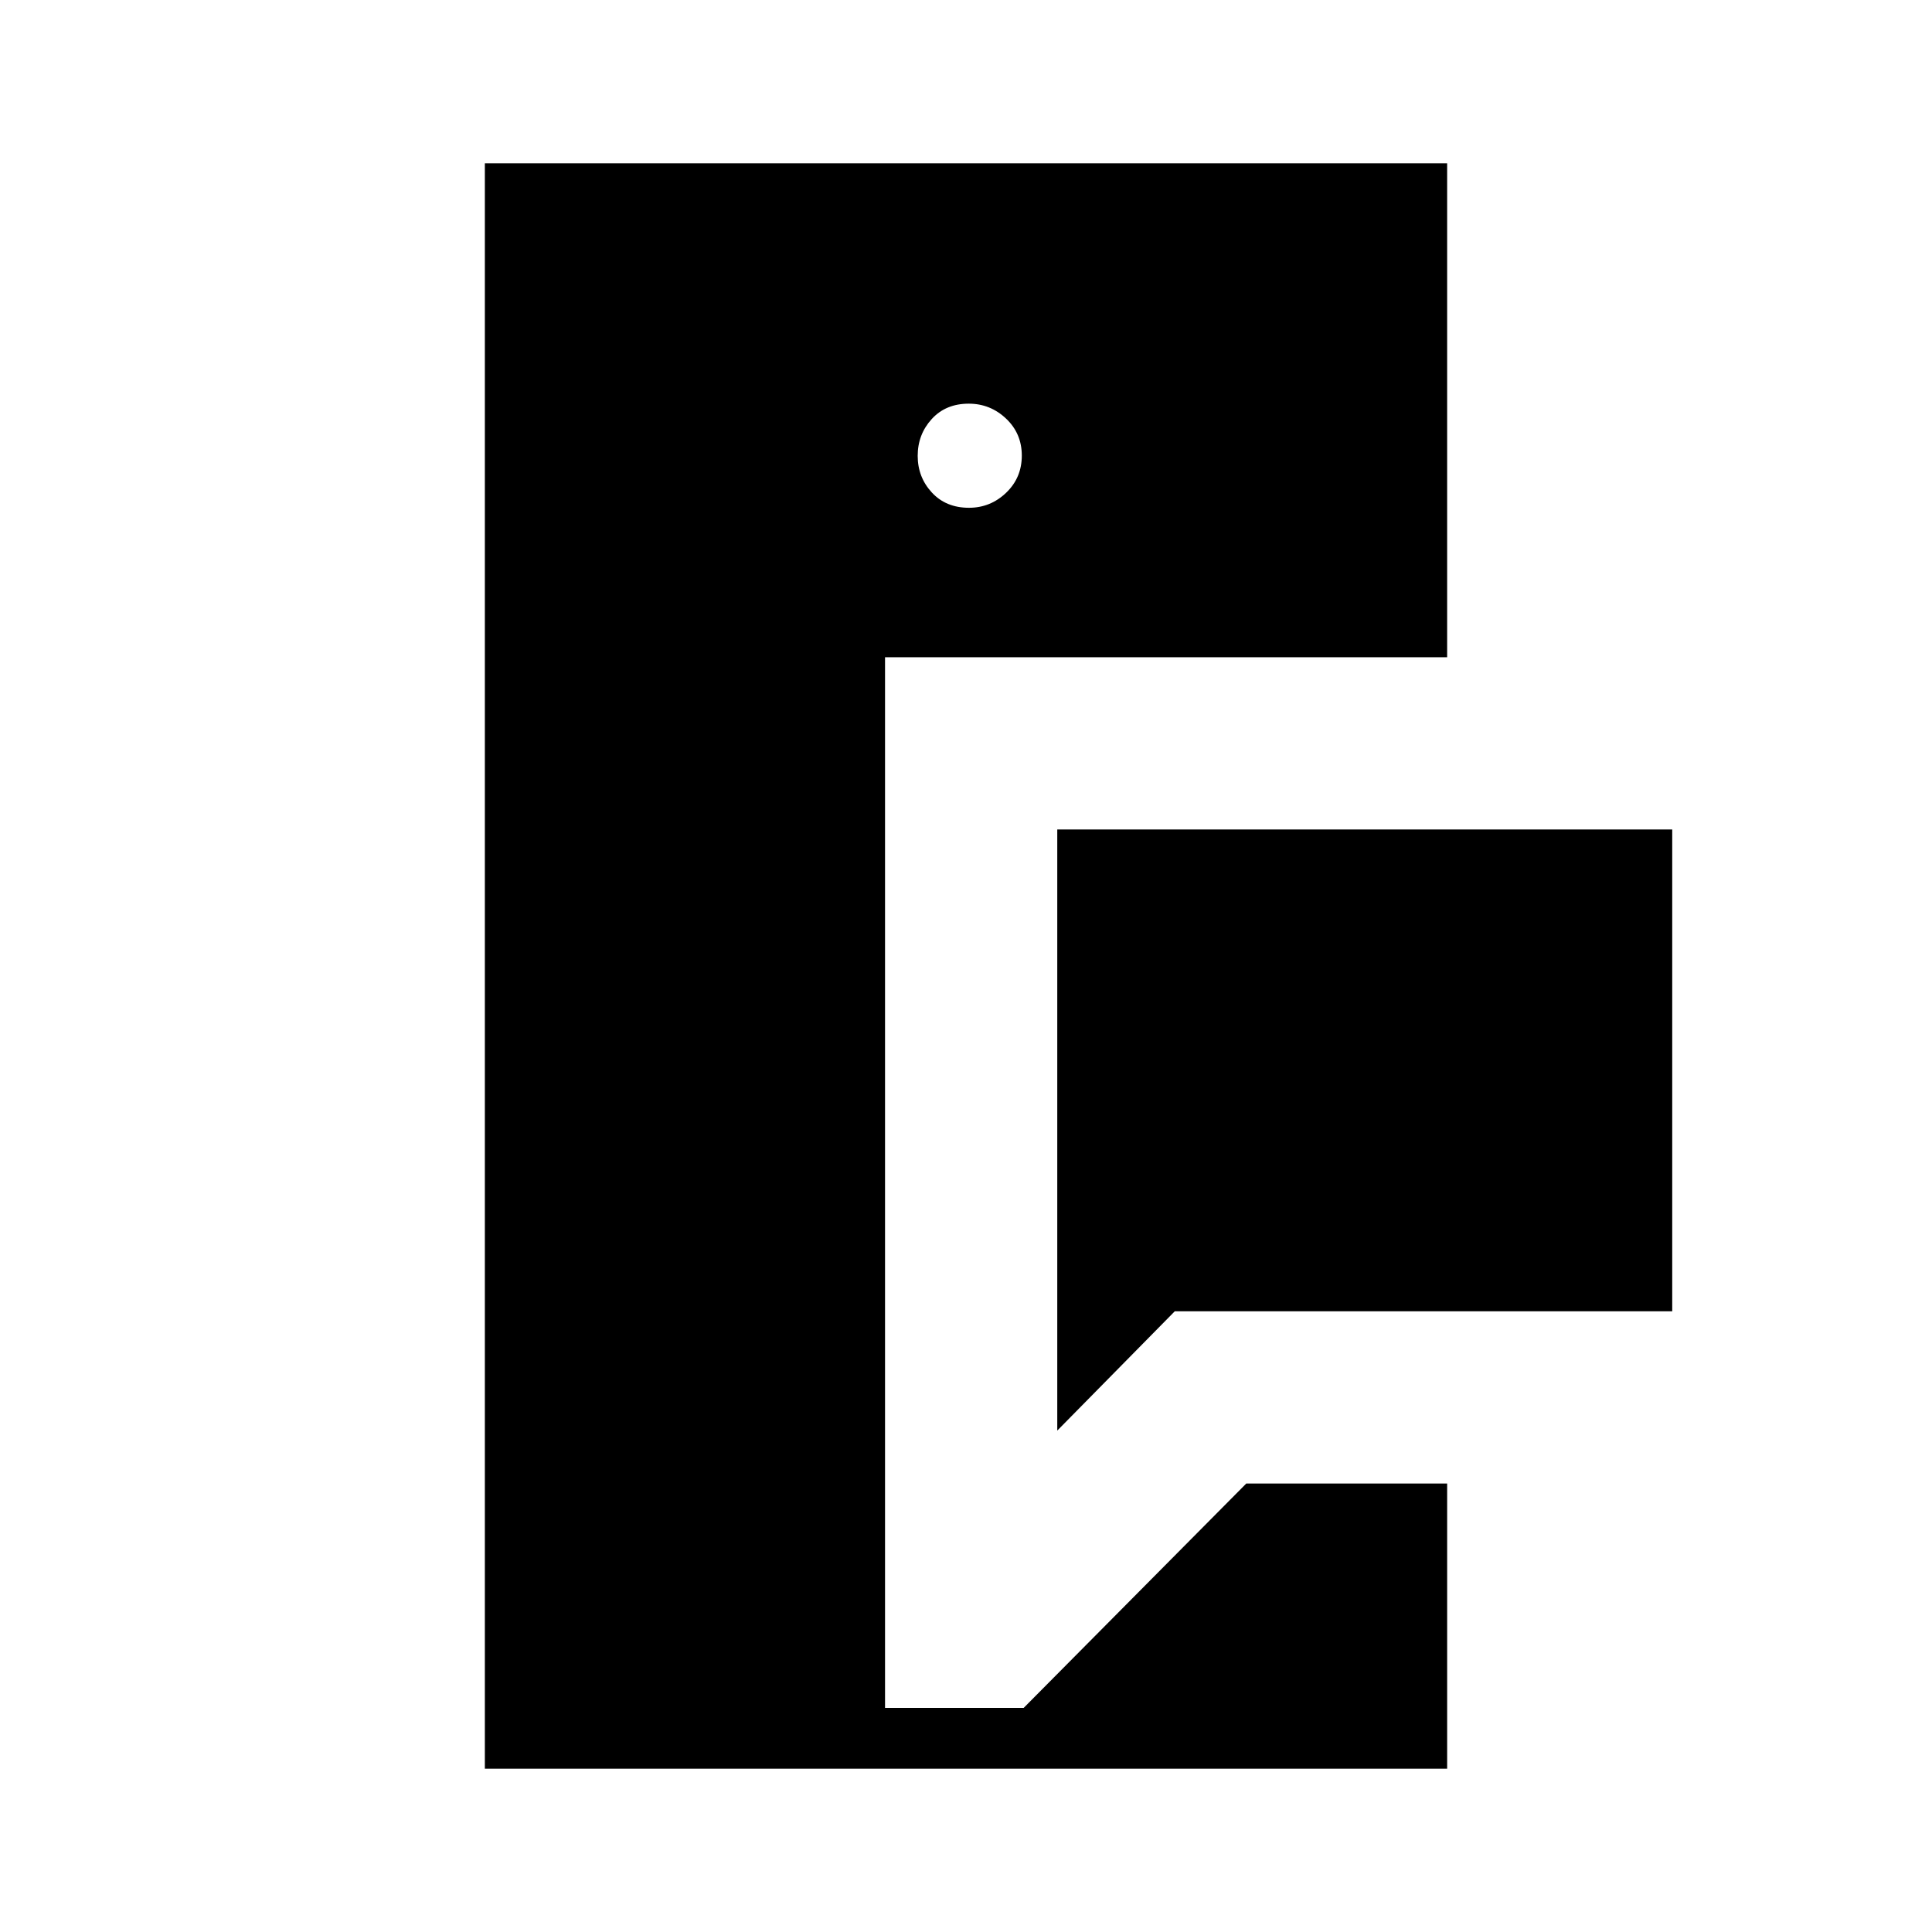<svg xmlns="http://www.w3.org/2000/svg" height="48" viewBox="0 -960 960 960" width="48"><path d="M240.92-81.15v-797.7h478.16v245.43H439.77v522.07h68.88l110.62-111.5h99.81v141.7H240.92Zm284.43-168v-298.7h305.57v239.43H583.73l-58.38 59.27Zm-43.87-458.54q10.67 0 18.46-7.46 7.79-7.46 7.79-18.46 0-11.01-7.84-18.41t-18.52-7.4q-11.45 0-18.41 7.65-6.96 7.65-6.96 18.27 0 10.61 7.02 18.21 7.01 7.6 18.46 7.6Z"/></svg>